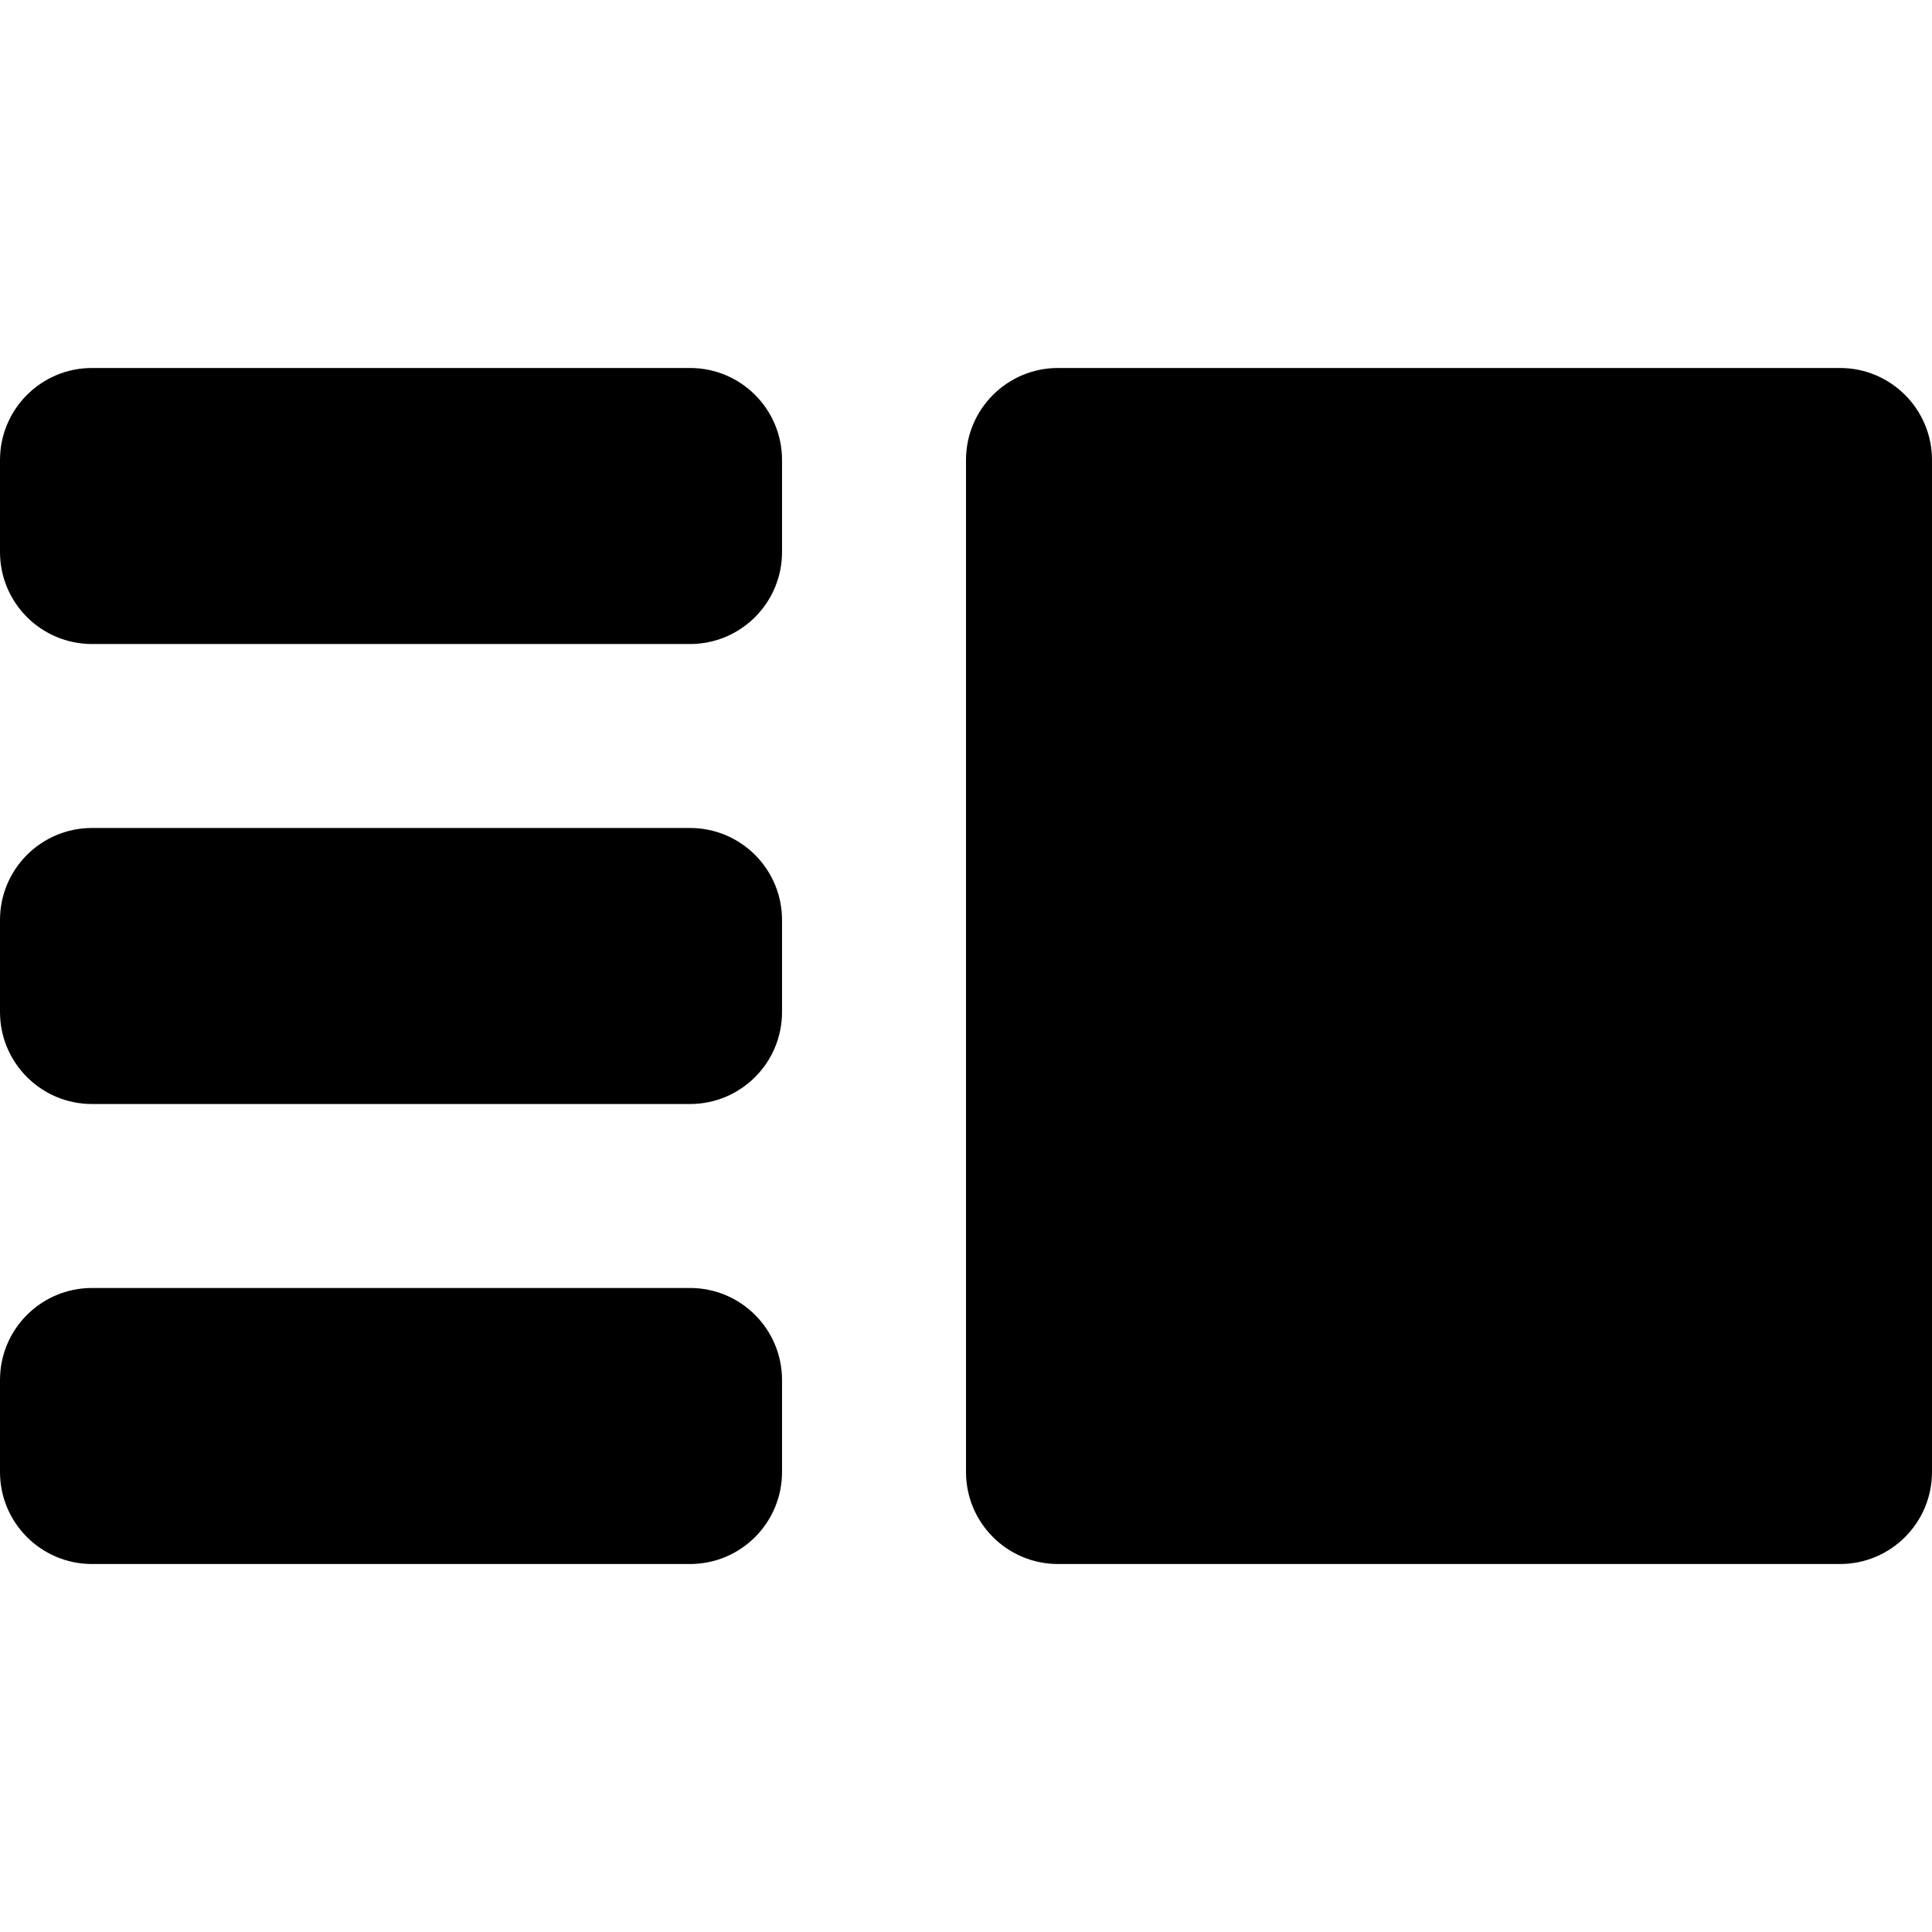 <svg xmlns="http://www.w3.org/2000/svg" width="32" height="32" version="1.1" viewBox="0 0 32 32"><path d="M11.429 6.095h-9.905c-0.842 0-1.524 0.682-1.524 1.524v1.524c0 0.841 0.682 1.524 1.524 1.524h9.905c0.841 0 1.524-0.682 1.524-1.524v-1.524c0-0.842-0.682-1.524-1.524-1.524zM11.429 13.714h-9.905c-0.842 0-1.524 0.682-1.524 1.524v1.524c0 0.841 0.682 1.524 1.524 1.524h9.905c0.841 0 1.524-0.682 1.524-1.524v-1.524c0-0.841-0.682-1.524-1.524-1.524zM11.429 21.333h-9.905c-0.842 0-1.524 0.682-1.524 1.524v1.524c0 0.841 0.682 1.524 1.524 1.524h9.905c0.841 0 1.524-0.682 1.524-1.524v-1.524c0-0.841-0.682-1.524-1.524-1.524zM30.476 6.095h-12.952c-0.841 0-1.524 0.682-1.524 1.524v16.762c0 0.841 0.682 1.524 1.524 1.524h12.952c0.841 0 1.524-0.682 1.524-1.524v-16.762c0-0.841-0.682-1.524-1.524-1.524z"/></svg>